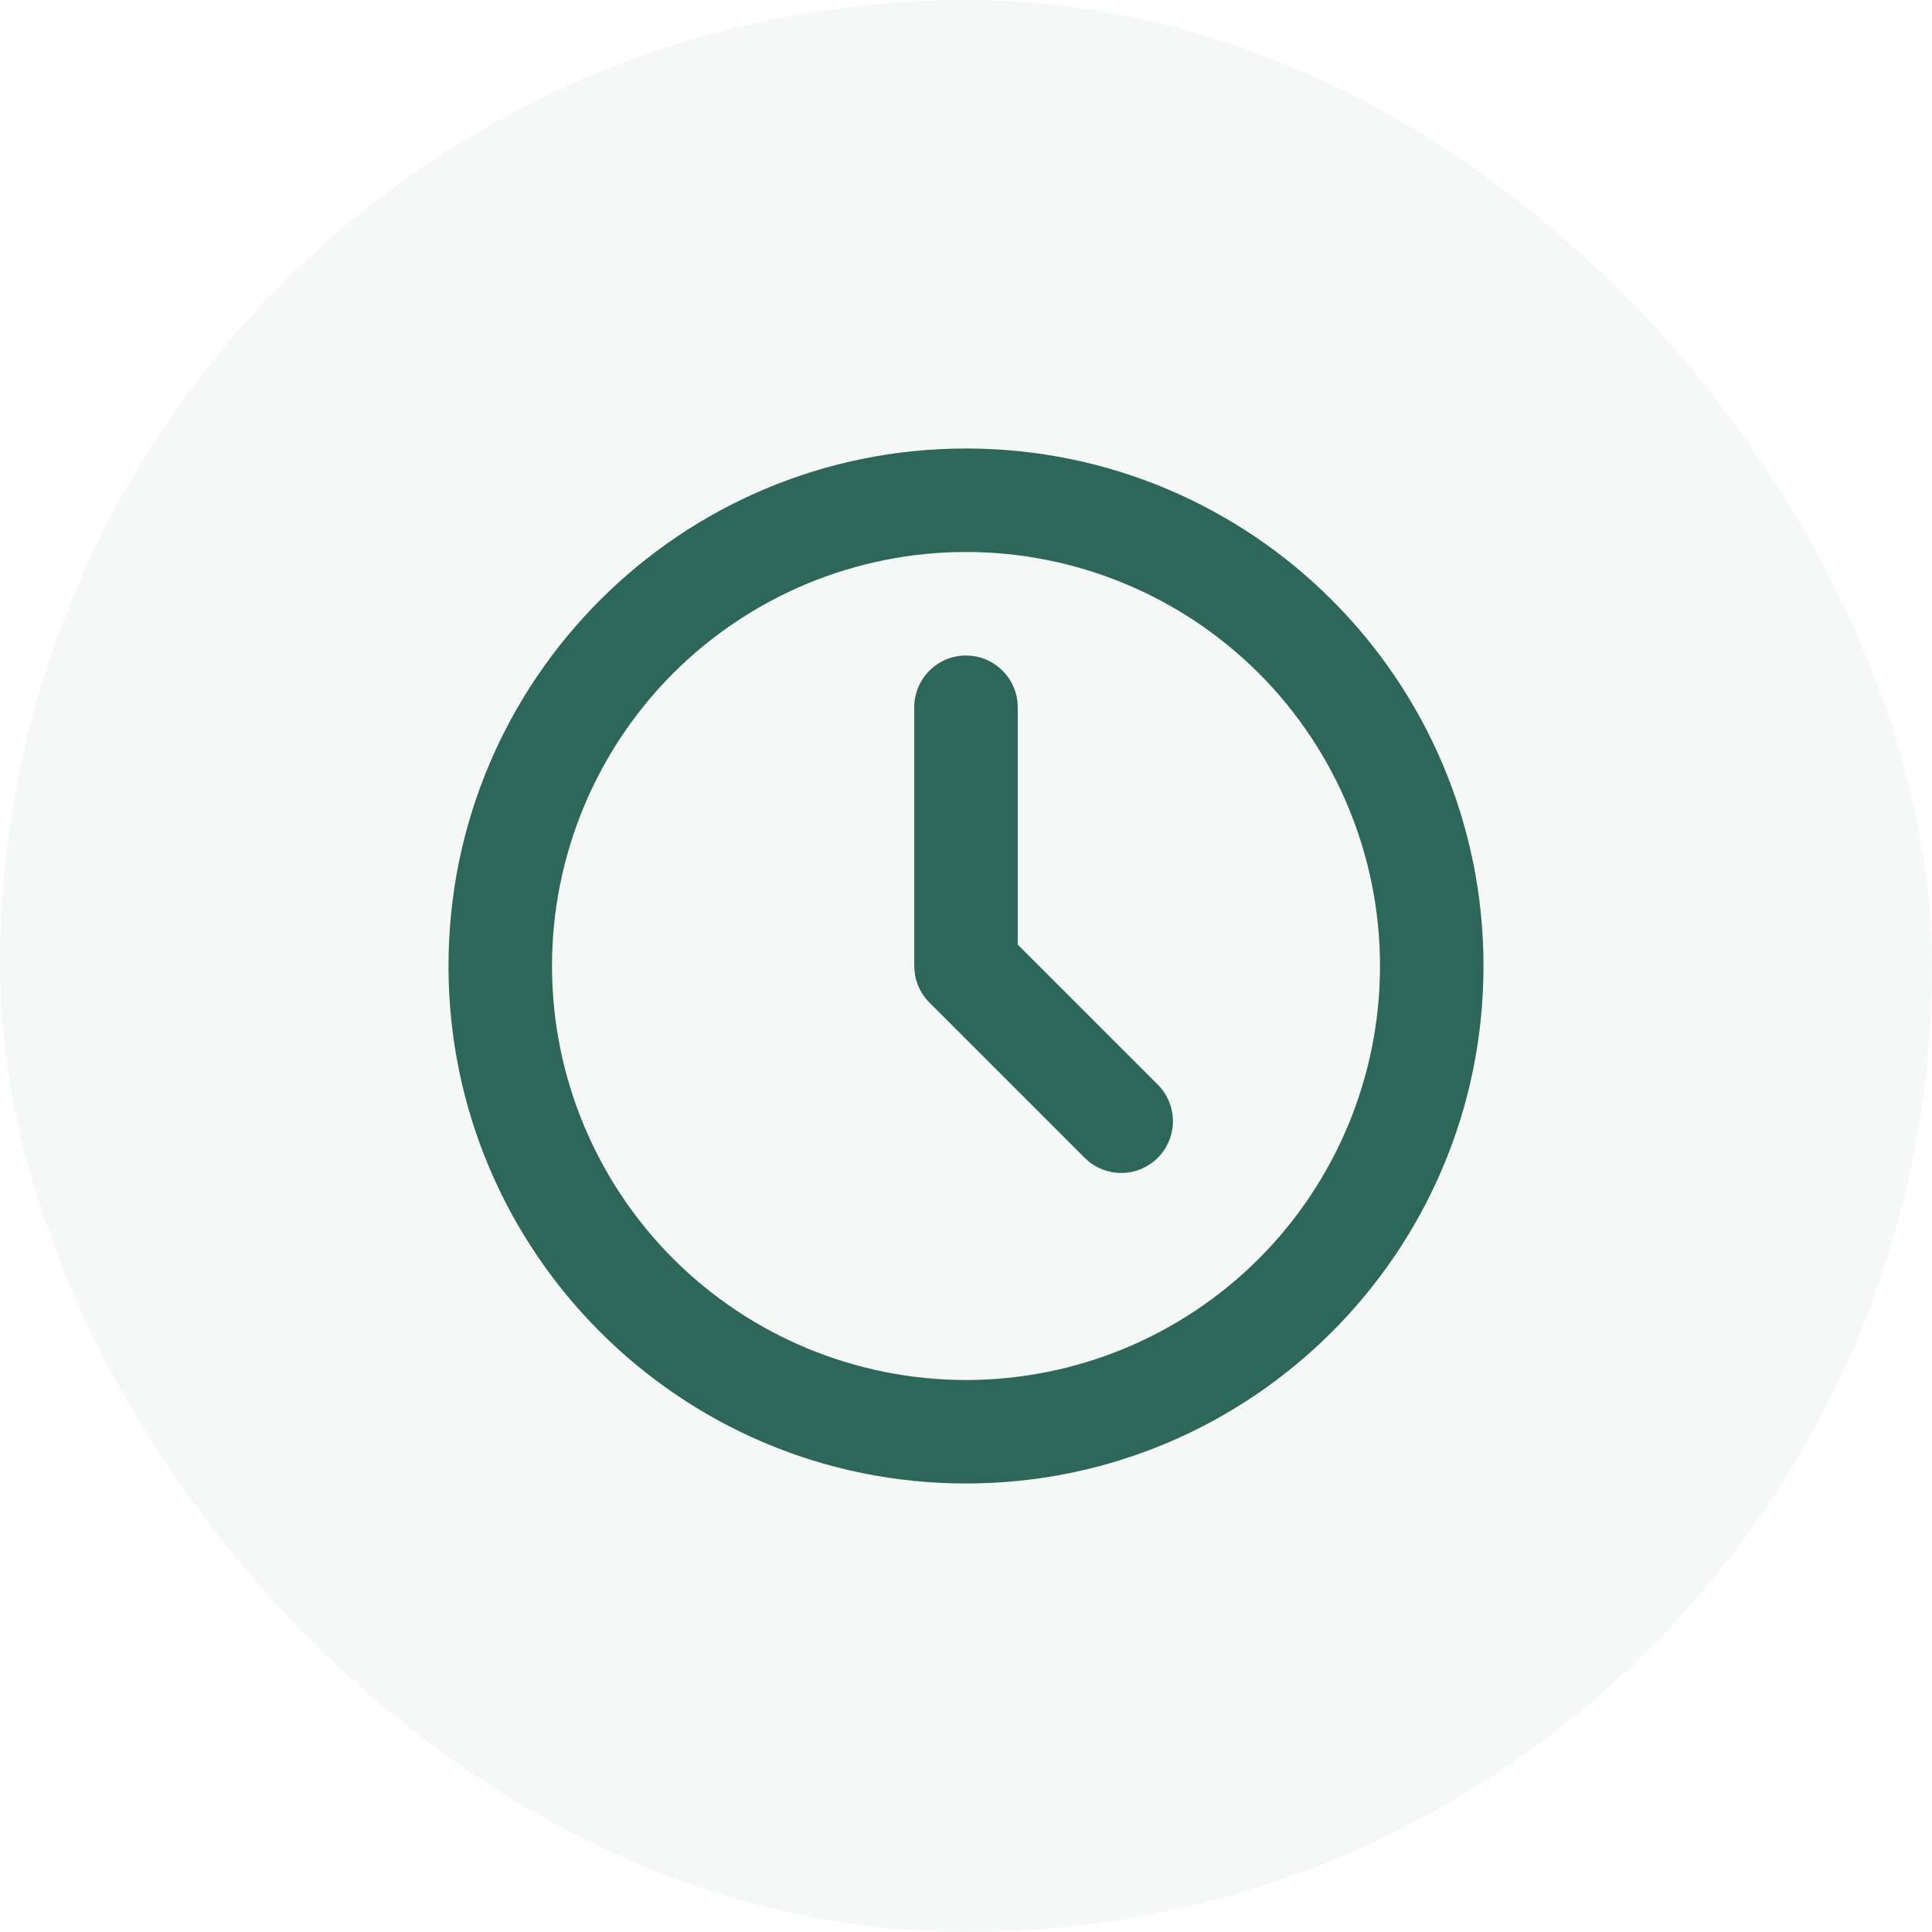 <svg width="28" height="28" viewBox="0 0 28 28" fill="none" xmlns="http://www.w3.org/2000/svg">
<rect width="28" height="28" rx="14" fill="#2D6759" fill-opacity="0.05"/>
<path d="M14 6.5C18.142 6.5 21.5 9.858 21.5 14C21.5 18.142 18.142 21.5 14 21.5C9.858 21.5 6.5 18.142 6.5 14C6.5 9.858 9.858 6.5 14 6.5ZM14 8C12.409 8 10.883 8.632 9.757 9.757C8.632 10.883 8 12.409 8 14C8 15.591 8.632 17.117 9.757 18.243C10.883 19.368 12.409 20 14 20C15.591 20 17.117 19.368 18.243 18.243C19.368 17.117 20 15.591 20 14C20 12.409 19.368 10.883 18.243 9.757C17.117 8.632 15.591 8 14 8ZM14 9.5C14.184 9.5 14.361 9.567 14.498 9.69C14.636 9.812 14.723 9.98 14.745 10.162L14.75 10.25V13.69L16.78 15.72C16.915 15.855 16.993 16.036 16.999 16.226C17.005 16.417 16.938 16.602 16.812 16.745C16.686 16.888 16.51 16.978 16.32 16.996C16.131 17.014 15.941 16.959 15.79 16.843L15.72 16.78L13.47 14.53C13.353 14.414 13.278 14.262 13.257 14.098L13.25 14V10.25C13.25 10.051 13.329 9.86 13.47 9.72C13.61 9.579 13.801 9.5 14 9.5Z" fill="#2D6759"/>
</svg>
